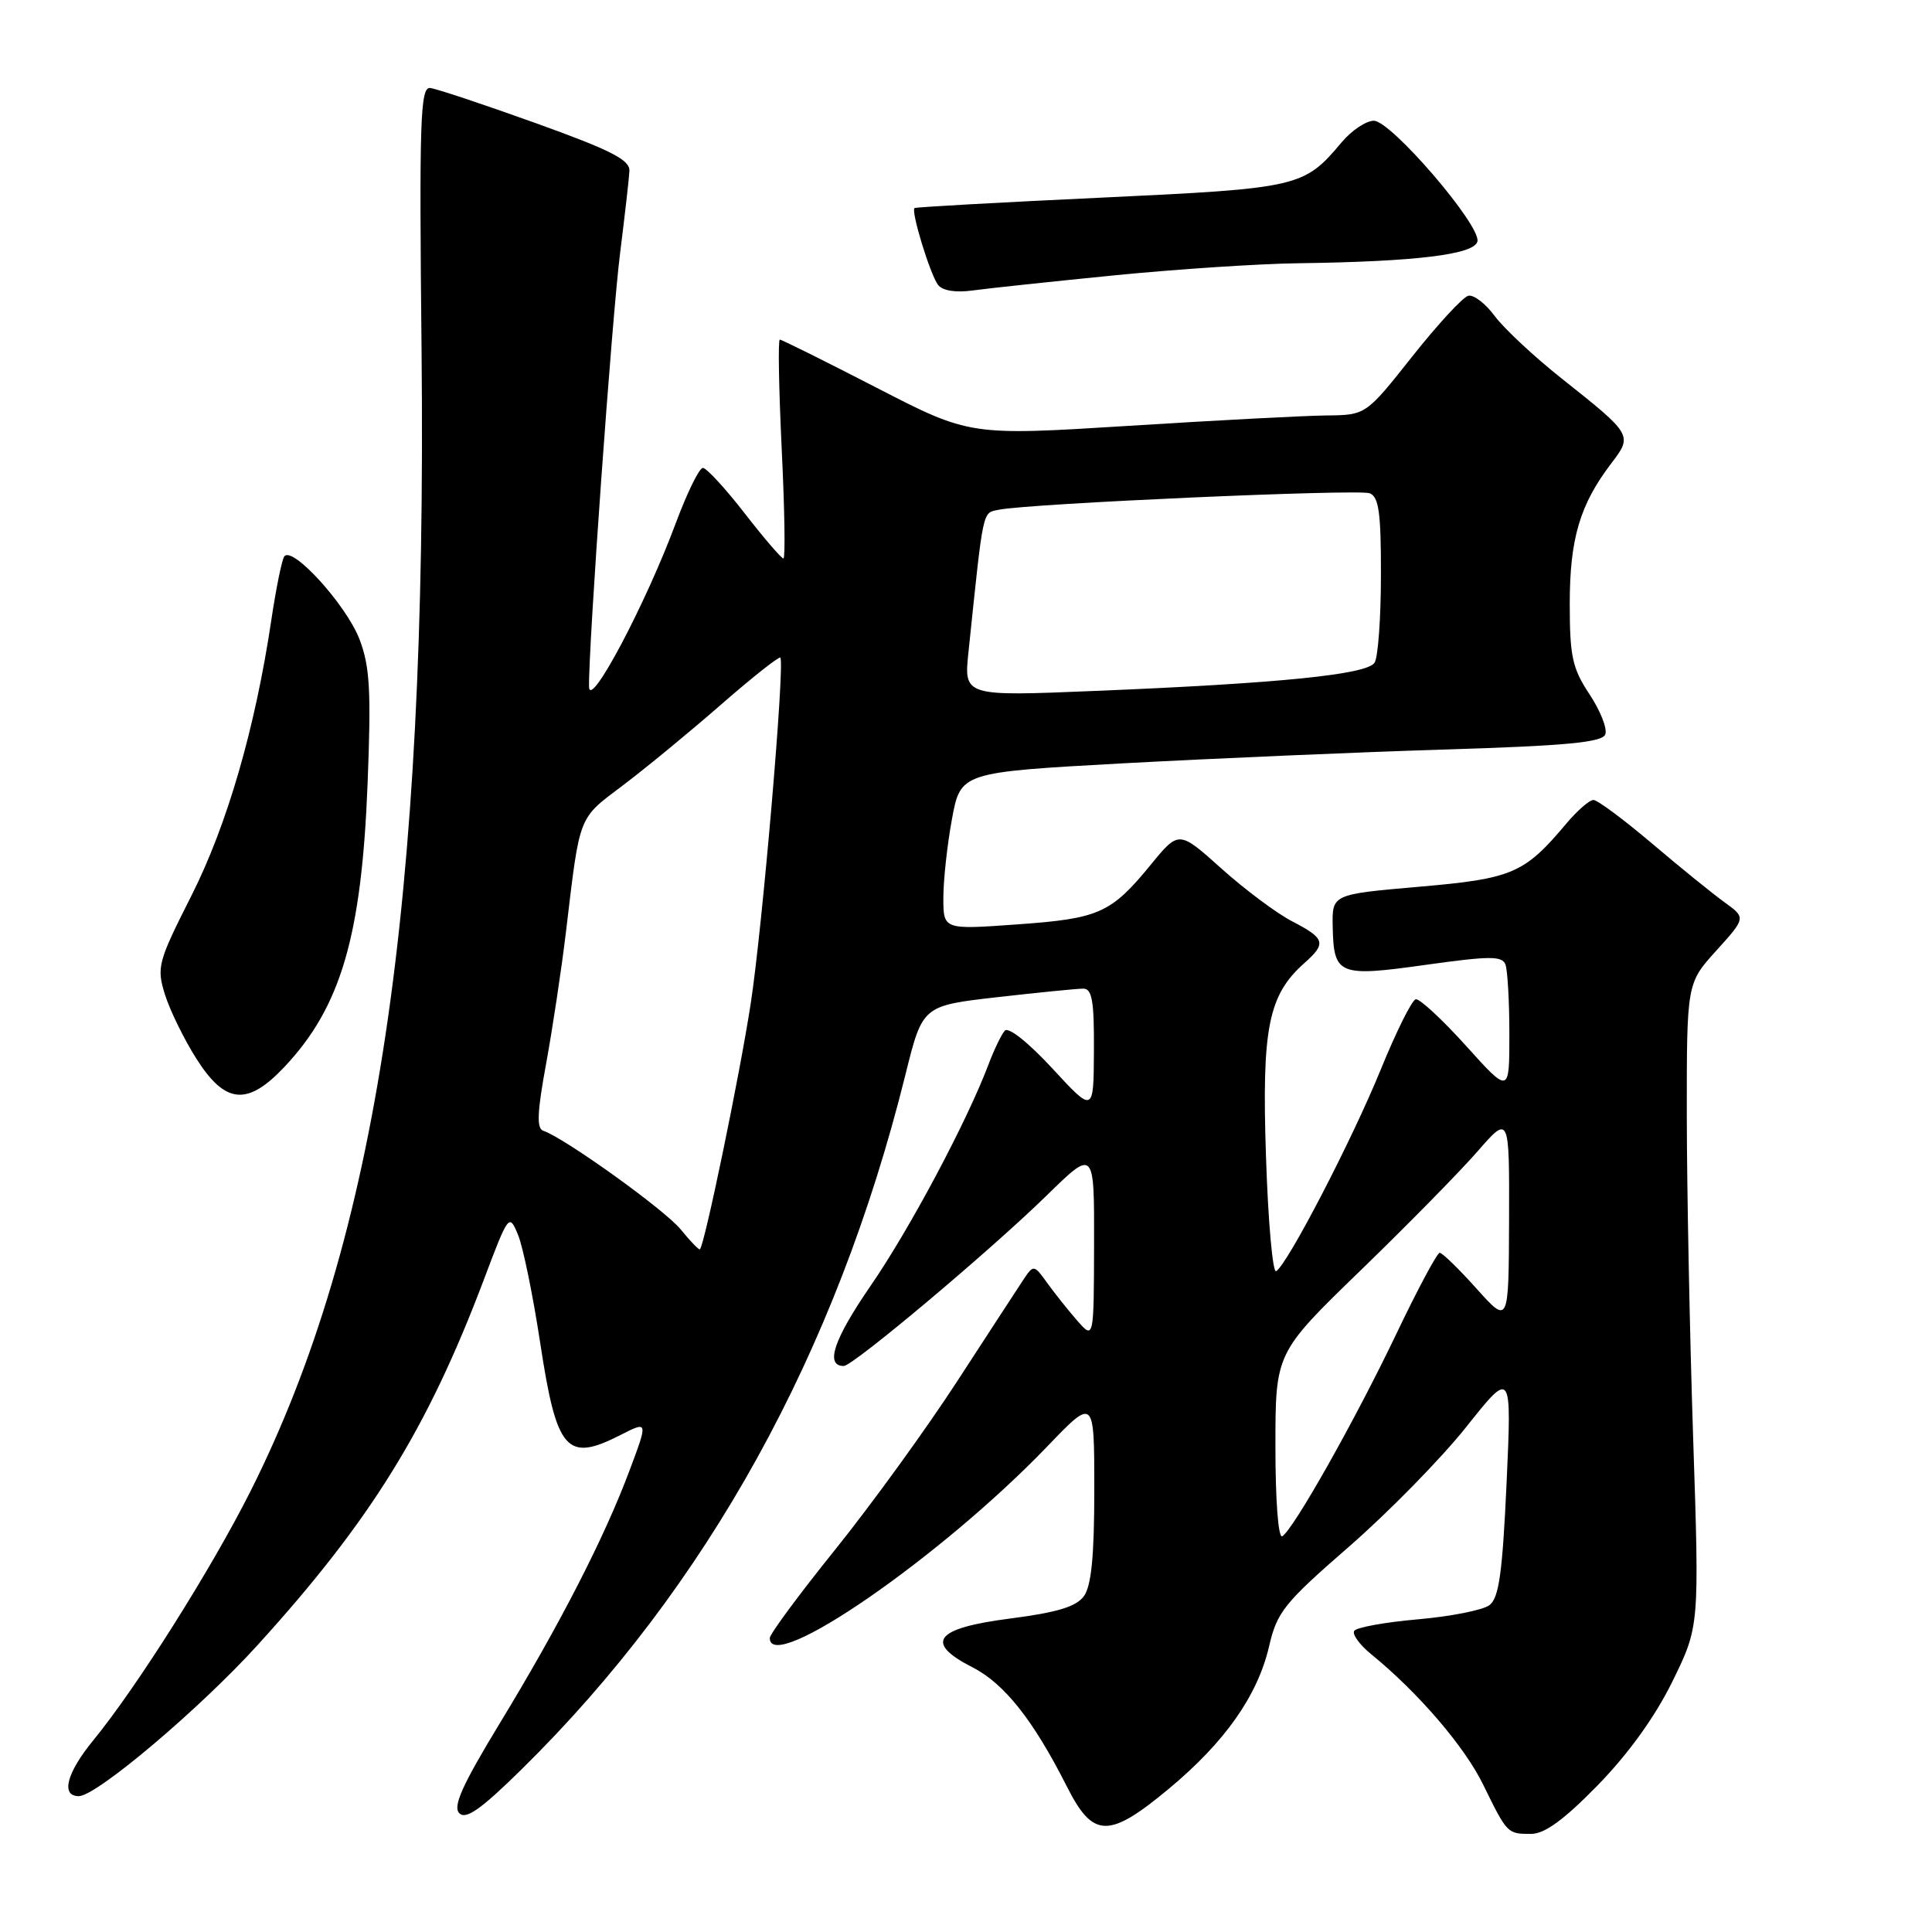<?xml version="1.0" encoding="UTF-8" standalone="no"?>
<!DOCTYPE svg PUBLIC "-//W3C//DTD SVG 1.1//EN" "http://www.w3.org/Graphics/SVG/1.1/DTD/svg11.dtd" >
<svg xmlns="http://www.w3.org/2000/svg" xmlns:xlink="http://www.w3.org/1999/xlink" version="1.1" viewBox="0 0 256 256">
 <g >
 <path fill="currentColor"
d=" M 211.74 236.52 C 215.81 232.34 219.32 227.46 221.62 222.77 C 225.18 215.50 225.18 215.50 224.35 190.50 C 223.90 176.75 223.52 157.58 223.51 147.90 C 223.50 130.29 223.50 130.29 227.43 125.95 C 231.35 121.61 231.35 121.61 228.50 119.55 C 226.93 118.42 222.60 114.91 218.88 111.75 C 215.15 108.59 211.67 106.00 211.14 106.00 C 210.61 106.00 208.98 107.42 207.52 109.16 C 201.97 115.76 200.40 116.43 188.03 117.50 C 176.50 118.50 176.50 118.50 176.59 122.79 C 176.72 129.21 177.36 129.47 188.90 127.85 C 197.38 126.66 199.04 126.65 199.48 127.80 C 199.76 128.55 200.00 132.71 200.00 137.05 C 200.00 144.95 200.00 144.95 194.25 138.57 C 191.09 135.07 188.09 132.29 187.59 132.41 C 187.08 132.52 184.99 136.73 182.94 141.76 C 179.15 151.06 170.62 167.50 169.10 168.44 C 168.64 168.72 168.03 161.88 167.75 153.23 C 167.18 136.22 168.05 131.86 172.85 127.60 C 175.78 125.00 175.59 124.35 171.25 122.10 C 169.19 121.04 164.96 117.88 161.86 115.10 C 156.21 110.03 156.21 110.03 152.50 114.56 C 147.21 121.02 145.65 121.72 134.75 122.49 C 125.00 123.19 125.00 123.19 125.00 118.96 C 125.00 116.63 125.51 111.94 126.14 108.53 C 127.29 102.33 127.29 102.33 148.89 101.14 C 160.78 100.50 179.88 99.67 191.34 99.32 C 207.57 98.82 212.30 98.37 212.71 97.31 C 213.00 96.56 212.06 94.17 210.62 92.00 C 208.34 88.55 208.00 87.00 208.00 79.99 C 208.00 71.40 209.34 66.87 213.48 61.43 C 216.36 57.66 216.34 57.62 206.90 50.13 C 203.27 47.25 199.30 43.54 198.07 41.89 C 196.85 40.23 195.27 39.02 194.56 39.19 C 193.84 39.36 190.49 42.99 187.12 47.25 C 180.98 55.00 180.98 55.00 175.74 55.05 C 172.86 55.08 161.05 55.70 149.50 56.43 C 128.50 57.74 128.50 57.74 116.14 51.37 C 109.35 47.87 103.58 45.00 103.33 45.00 C 103.08 45.00 103.20 51.52 103.58 59.50 C 103.97 67.47 104.07 74.00 103.81 74.00 C 103.54 74.00 101.22 71.30 98.66 68.00 C 96.10 64.70 93.61 62.00 93.13 62.00 C 92.66 62.00 91.06 65.26 89.57 69.25 C 85.58 80.01 78.11 94.11 78.05 91.00 C 77.96 85.81 81.08 42.12 82.17 33.50 C 82.79 28.55 83.35 23.67 83.40 22.66 C 83.48 21.19 81.01 19.92 71.00 16.32 C 64.12 13.85 57.83 11.75 57.00 11.66 C 55.69 11.52 55.54 15.84 55.86 46.50 C 56.60 119.95 49.95 164.27 33.19 197.60 C 28.00 207.91 18.14 223.54 12.36 230.60 C 8.82 234.92 8.02 238.00 10.44 238.00 C 12.78 238.00 26.48 226.42 34.17 217.94 C 49.13 201.47 56.64 189.33 64.09 169.62 C 67.40 160.85 67.46 160.77 68.64 163.62 C 69.30 165.20 70.61 171.59 71.56 177.82 C 73.76 192.31 75.05 193.80 82.23 190.14 C 85.88 188.28 85.88 188.28 83.40 194.89 C 80.08 203.76 74.19 215.24 66.25 228.30 C 61.26 236.51 59.97 239.37 60.86 240.26 C 61.74 241.14 63.71 239.76 69.10 234.46 C 93.71 210.25 110.82 179.28 119.98 142.38 C 122.24 133.26 122.24 133.26 132.16 132.13 C 137.61 131.51 142.73 131.00 143.54 131.00 C 144.71 131.00 144.99 132.65 144.95 139.25 C 144.91 147.50 144.91 147.50 139.44 141.57 C 136.27 138.14 133.62 136.03 133.14 136.57 C 132.69 137.08 131.73 139.07 131.00 141.00 C 128.14 148.59 120.53 162.88 115.35 170.39 C 110.47 177.48 109.29 181.00 111.80 181.00 C 113.03 181.00 131.26 165.68 138.73 158.37 C 145.00 152.24 145.00 152.24 144.97 164.87 C 144.94 177.50 144.94 177.50 142.72 174.97 C 141.50 173.57 139.71 171.32 138.74 169.97 C 137.06 167.61 136.93 167.59 135.74 169.36 C 135.06 170.38 131.10 176.46 126.94 182.86 C 122.79 189.26 115.47 199.36 110.69 205.30 C 105.91 211.24 102.00 216.52 102.00 217.05 C 102.00 221.98 124.72 206.29 138.77 191.66 C 145.00 185.17 145.00 185.17 145.00 197.40 C 145.00 206.20 144.61 210.14 143.62 211.50 C 142.60 212.90 140.07 213.66 133.88 214.46 C 123.87 215.74 122.41 217.64 128.88 220.94 C 133.09 223.09 136.94 227.96 141.38 236.75 C 144.84 243.60 146.92 243.64 154.89 237.01 C 162.31 230.84 166.65 224.66 168.16 218.15 C 169.21 213.60 170.14 212.43 178.76 204.93 C 183.96 200.40 190.94 193.28 194.27 189.10 C 200.31 181.50 200.31 181.50 199.63 196.50 C 199.08 208.44 198.62 211.74 197.36 212.69 C 196.49 213.35 192.22 214.19 187.87 214.57 C 183.52 214.95 179.72 215.64 179.44 216.10 C 179.15 216.56 180.17 217.96 181.71 219.21 C 187.90 224.25 194.07 231.43 196.53 236.48 C 199.72 242.99 199.73 243.00 202.87 243.00 C 204.68 243.00 207.24 241.13 211.74 236.52 Z  M 37.67 141.39 C 45.17 133.44 47.92 124.07 48.71 103.77 C 49.19 91.50 49.01 88.32 47.64 84.72 C 45.88 80.13 38.63 72.17 37.65 73.76 C 37.33 74.28 36.57 78.03 35.96 82.10 C 33.82 96.49 30.09 109.34 25.34 118.73 C 20.93 127.45 20.74 128.17 21.84 131.73 C 22.48 133.80 24.35 137.64 26.00 140.25 C 29.83 146.30 32.76 146.59 37.67 141.39 Z  M 147.59 36.49 C 155.89 35.67 166.91 34.94 172.09 34.88 C 187.65 34.67 195.44 33.72 195.77 31.97 C 196.18 29.80 184.32 16.00 182.04 16.00 C 181.02 16.00 179.10 17.28 177.78 18.85 C 172.76 24.82 172.19 24.95 145.90 26.19 C 132.48 26.82 121.36 27.44 121.18 27.57 C 120.67 27.94 123.25 36.37 124.29 37.74 C 124.88 38.52 126.61 38.80 128.87 38.49 C 130.87 38.21 139.29 37.32 147.59 36.49 Z  M 169.00 191.69 C 169.00 179.27 169.00 179.27 180.25 168.37 C 186.44 162.38 193.41 155.28 195.75 152.60 C 200.00 147.72 200.00 147.72 199.96 161.61 C 199.91 175.50 199.91 175.50 195.65 170.75 C 193.31 168.14 191.11 166.00 190.77 166.00 C 190.43 166.00 187.84 170.84 185.02 176.75 C 179.58 188.14 171.42 202.62 169.91 203.56 C 169.38 203.88 169.00 198.85 169.00 191.69 Z  M 90.21 162.92 C 88.13 160.34 74.78 150.76 71.98 149.83 C 71.09 149.53 71.18 147.35 72.36 140.97 C 73.21 136.31 74.40 128.45 74.99 123.50 C 76.87 107.76 76.55 108.58 82.57 104.04 C 85.60 101.75 91.46 96.93 95.59 93.32 C 99.72 89.72 103.24 86.94 103.40 87.14 C 104.02 87.90 101.02 122.98 99.47 133.00 C 98.02 142.46 93.34 165.07 92.74 165.54 C 92.61 165.65 91.47 164.47 90.21 162.92 Z  M 128.33 86.38 C 130.35 67.02 130.14 68.00 132.38 67.54 C 136.40 66.72 179.99 64.78 181.49 65.36 C 182.70 65.82 183.00 67.97 182.98 76.22 C 182.98 81.87 182.60 87.09 182.14 87.81 C 181.14 89.38 169.56 90.55 145.11 91.55 C 127.71 92.27 127.71 92.27 128.33 86.38 Z "/>
</g>
</svg>